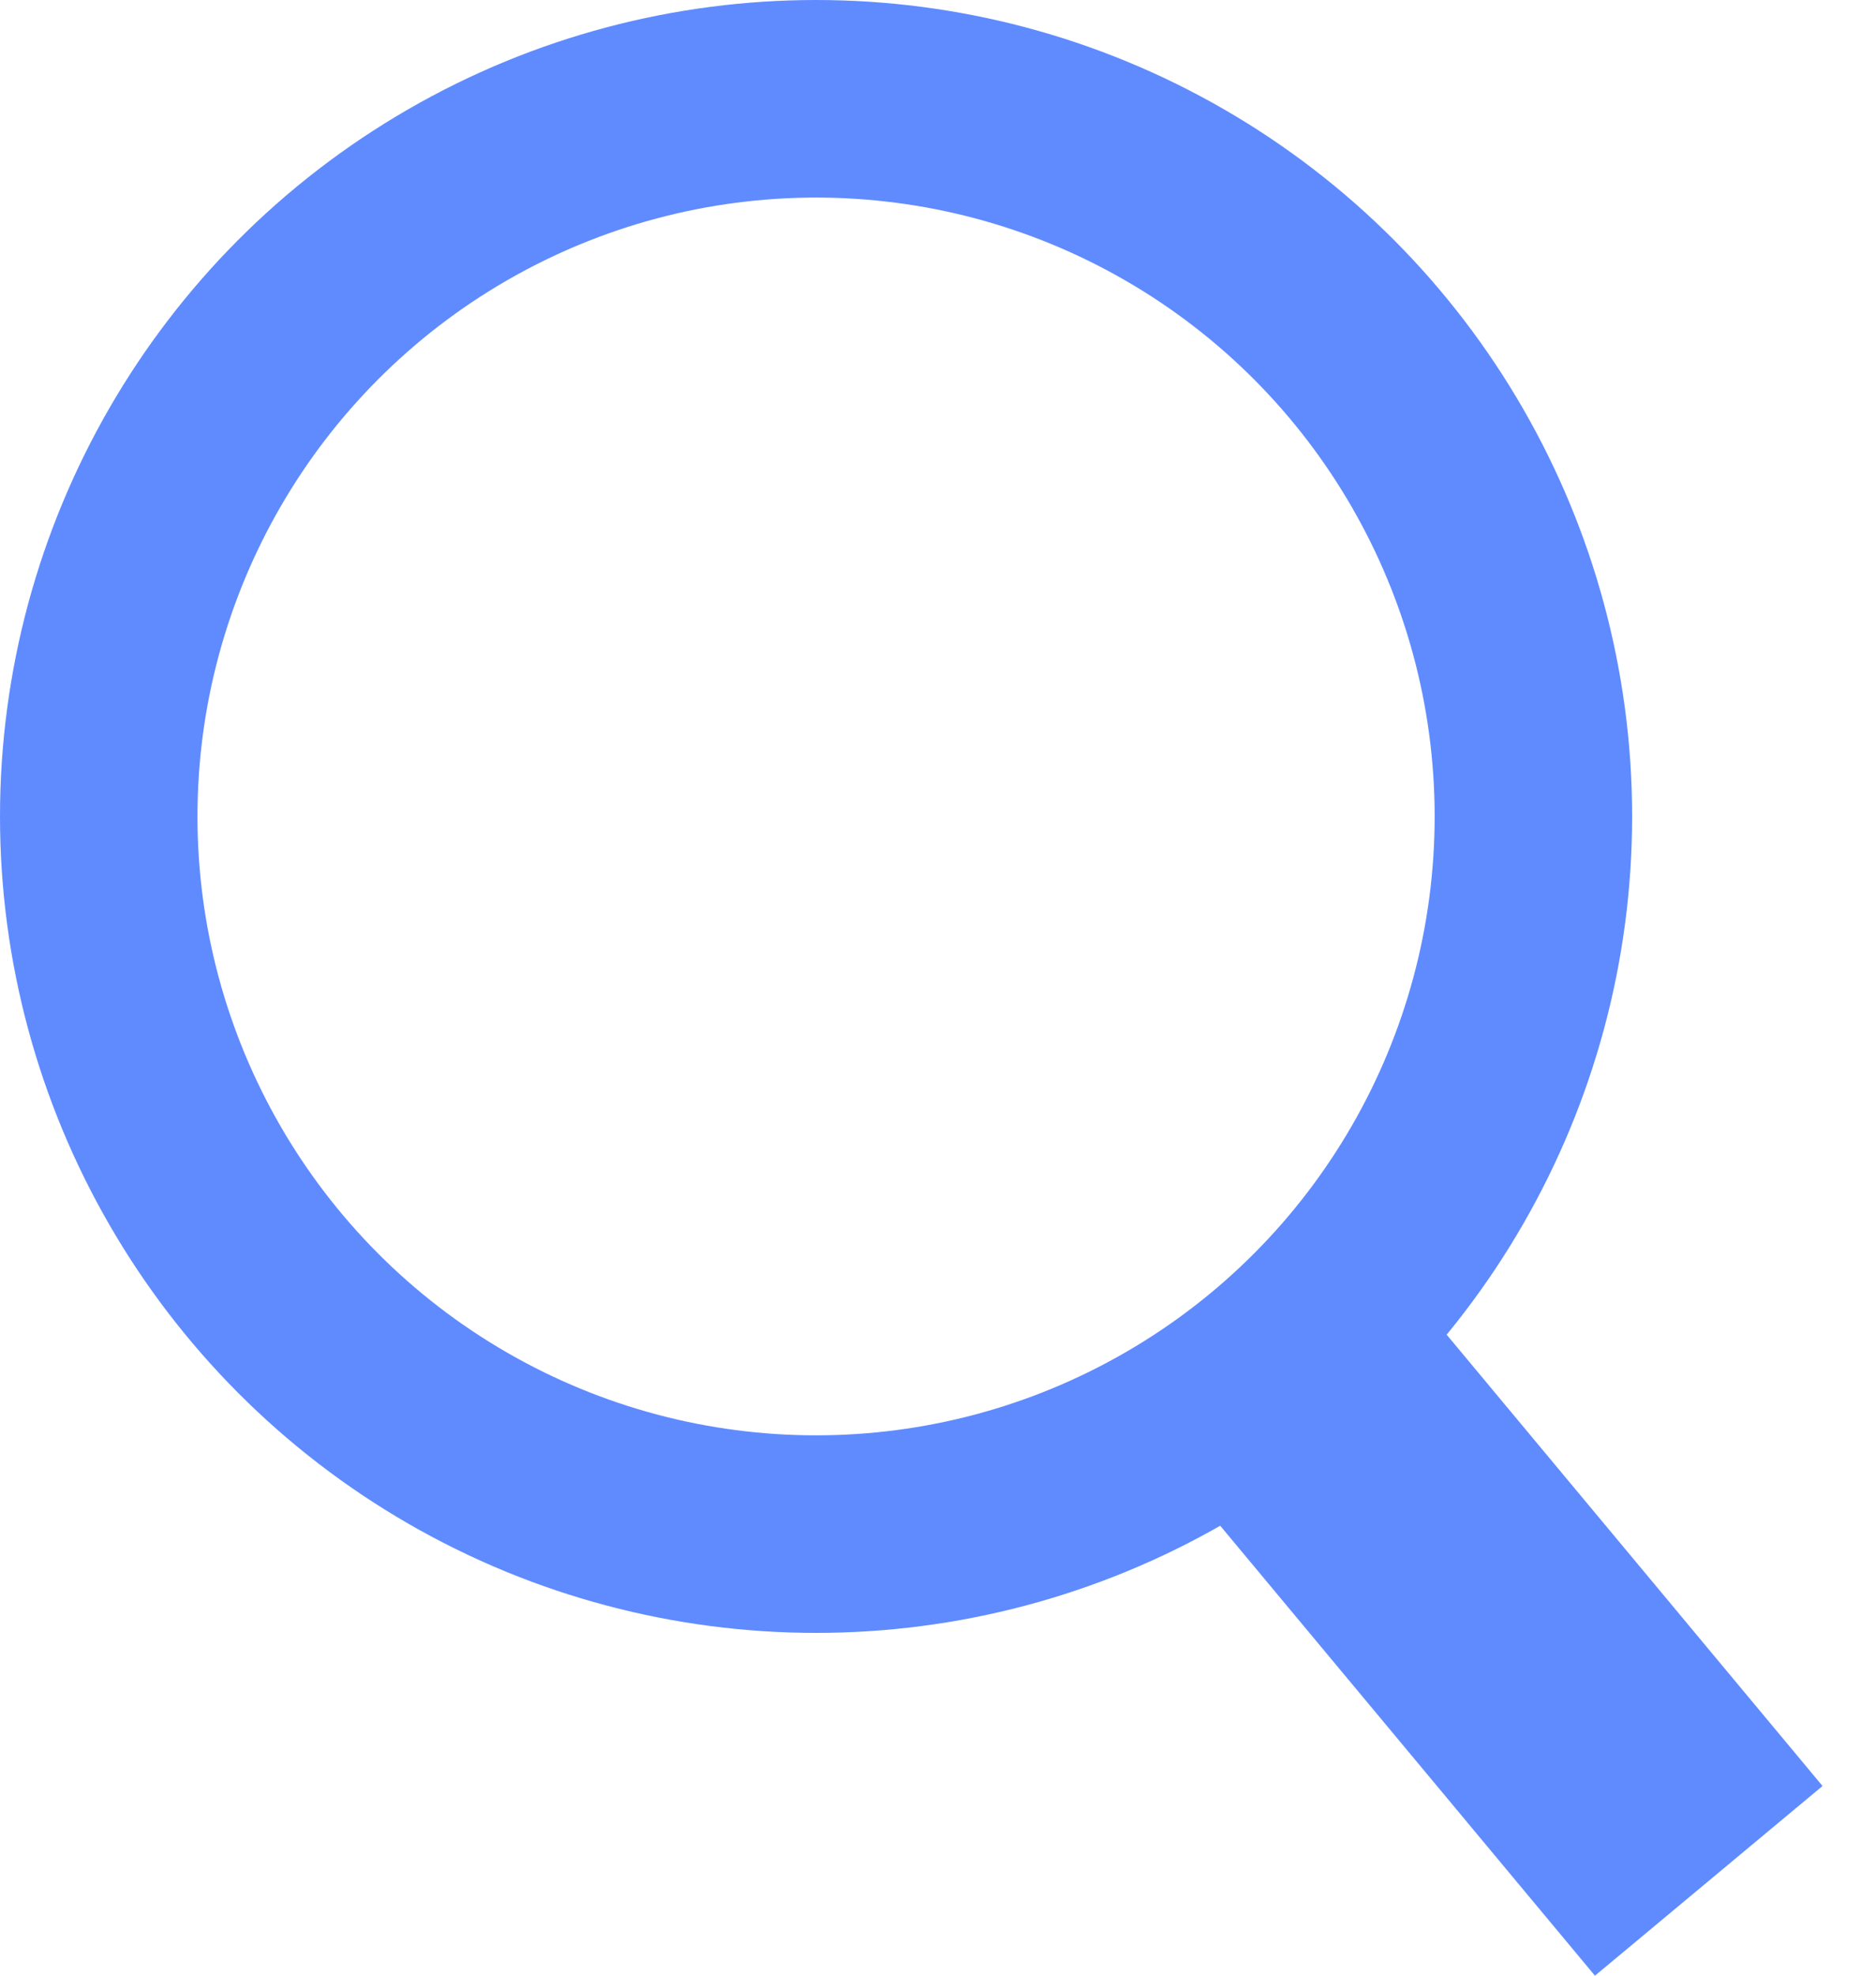 <svg width="19" height="20" viewBox="0 0 19 20" fill="none" xmlns="http://www.w3.org/2000/svg">
<circle cx="8.265" cy="8.265" r="7.265" stroke="#5F8BFF" stroke-width="2"/>
<line x1="13.46" y1="14.424" x2="17.306" y2="19.04" stroke="#5F8BFF" stroke-width="3"/>
</svg>